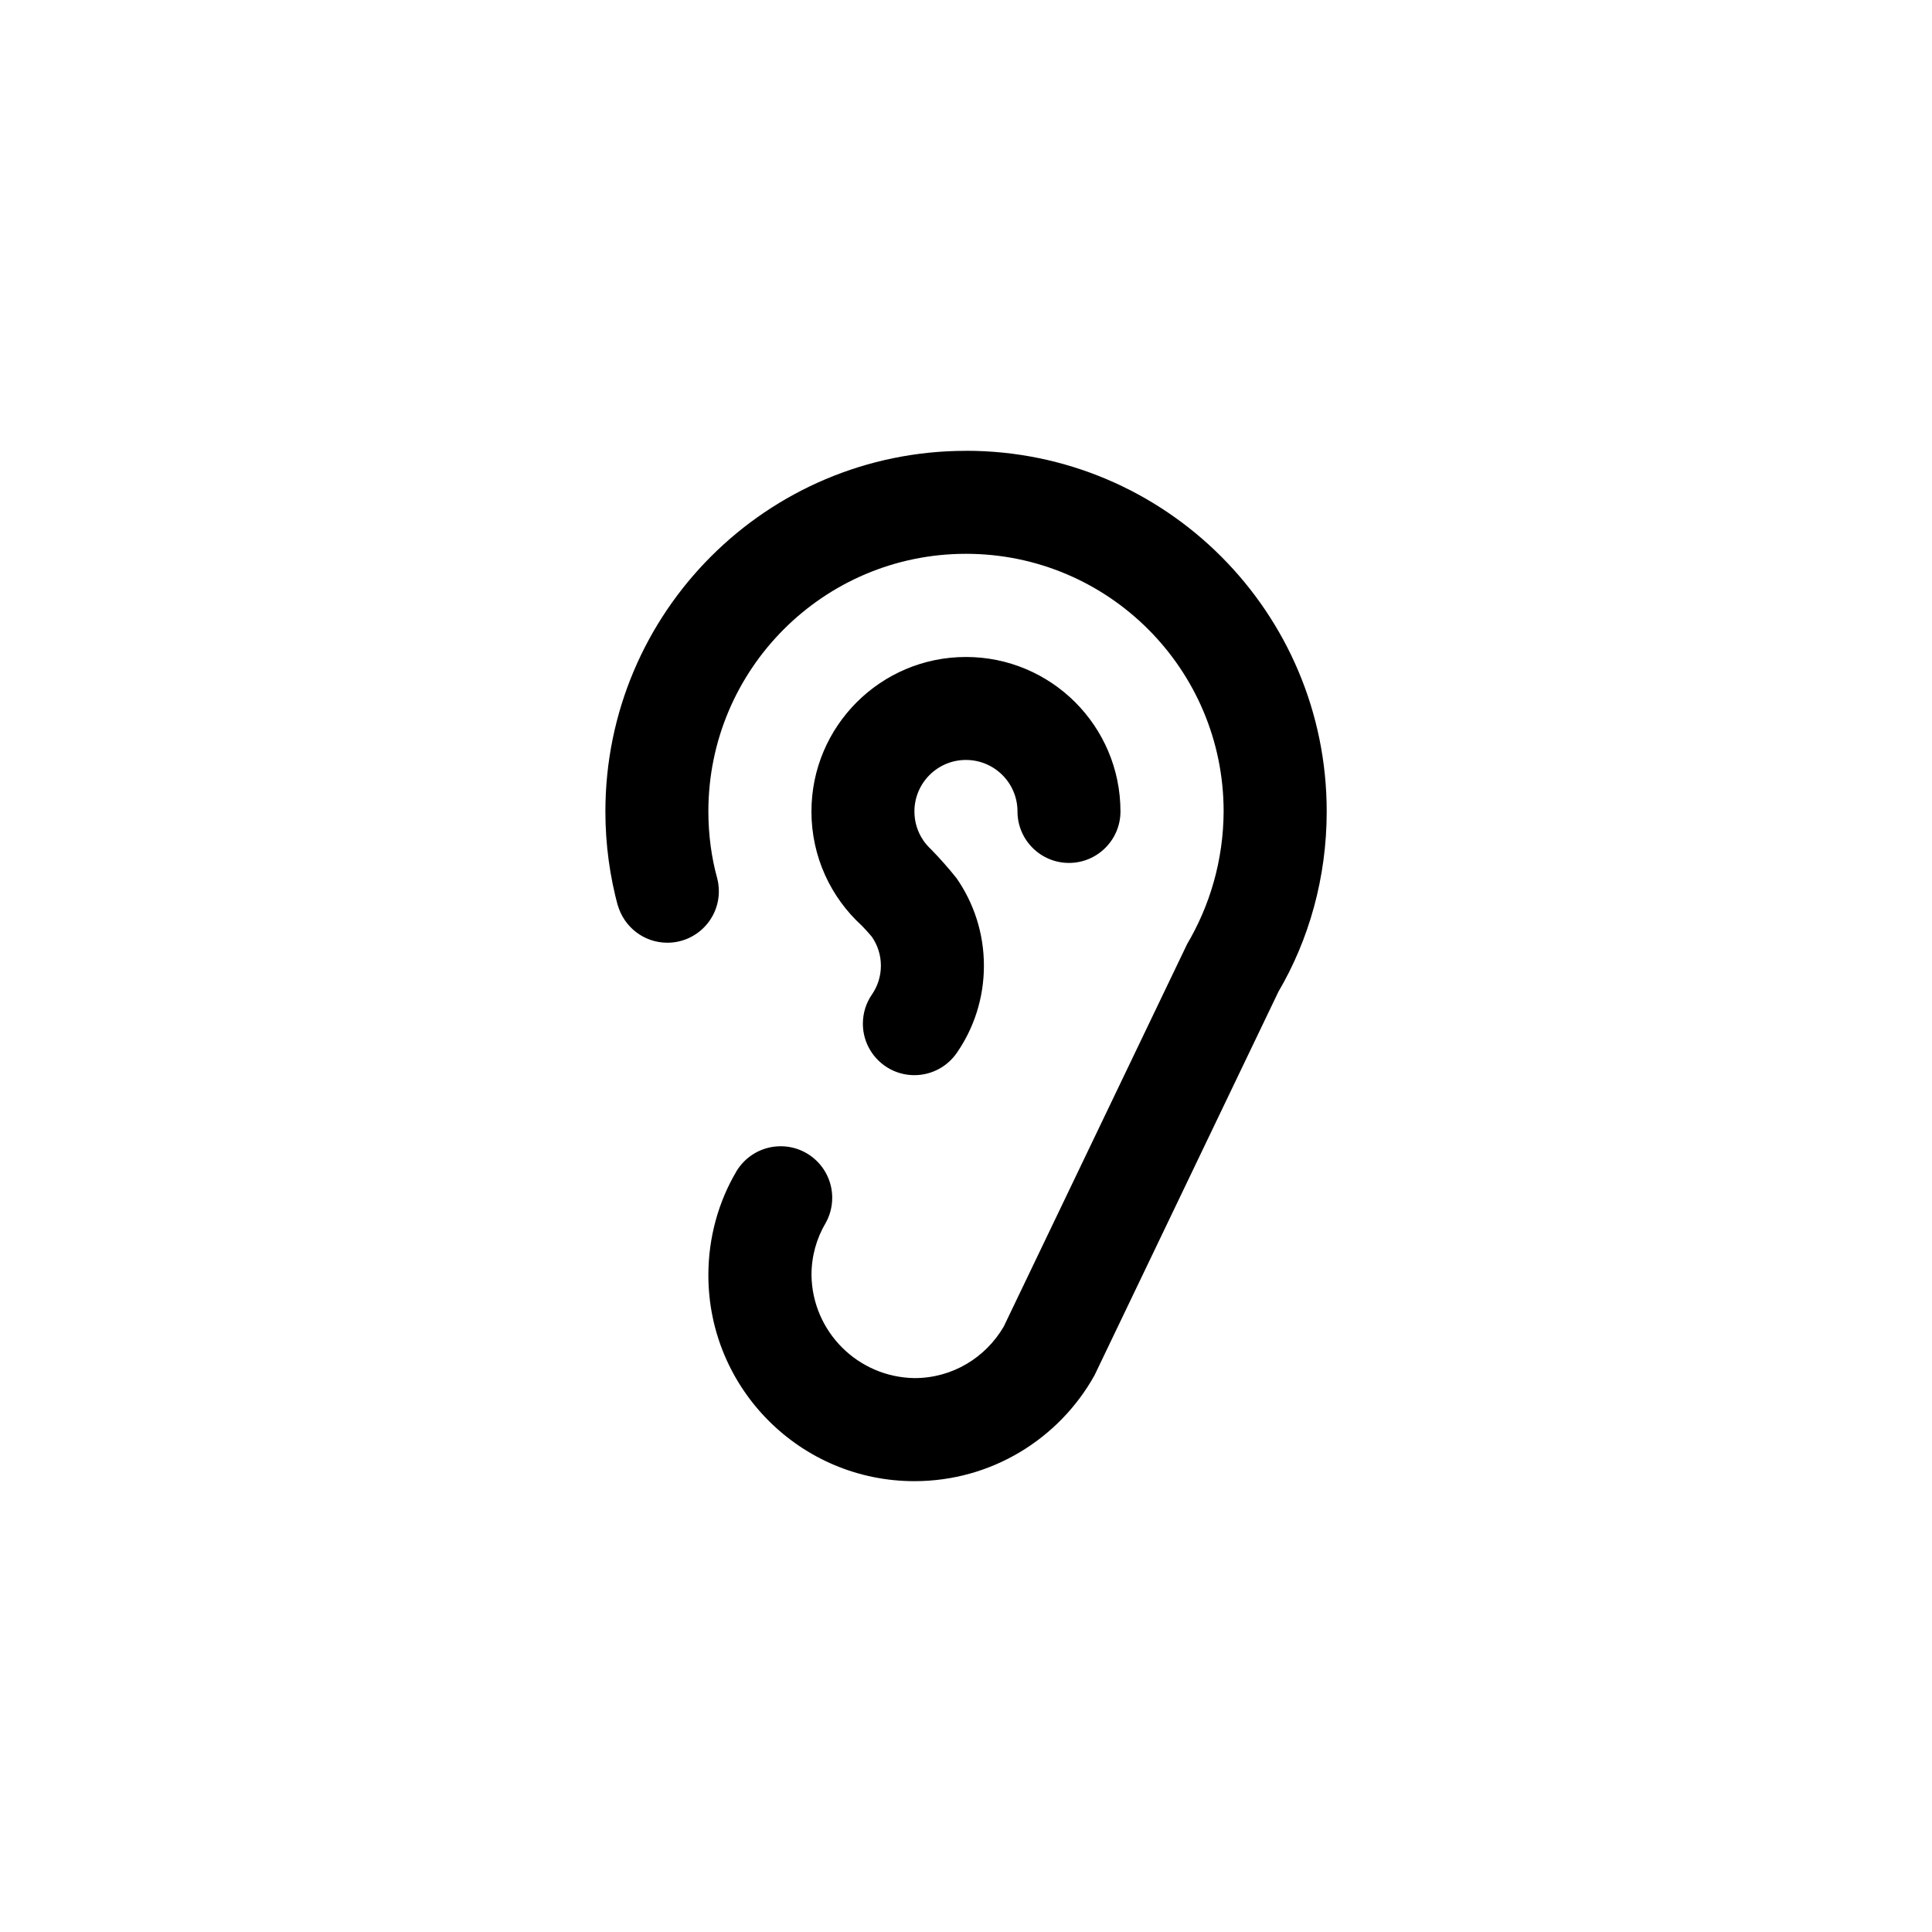 <!-- Generated by IcoMoon.io -->
<svg version="1.1" xmlns="http://www.w3.org/2000/svg" width="40" height="40" viewBox="0 0 40 40">
<title>ul-ear</title>
<path d="M20 15.734c0.589 0.001 1.066 0.478 1.066 1.066v0c0 0.589 0.478 1.066 1.066 1.066s1.066-0.478 1.066-1.066v0c-0.001-1.766-1.433-3.198-3.199-3.198s-3.199 1.433-3.199 3.199c0 0.937 0.402 1.78 1.044 2.365l0.002 0.002c0.010 0.010 0.172 0.182 0.206 0.229 0.116 0.167 0.186 0.374 0.186 0.597s-0.070 0.43-0.188 0.6l0.002-0.003c-0.117 0.169-0.187 0.378-0.187 0.603 0 0.589 0.478 1.066 1.066 1.066 0.363 0 0.685-0.182 0.877-0.459l0.002-0.003c0.35-0.504 0.561-1.13 0.561-1.803 0-0.678-0.212-1.306-0.573-1.822l0.007 0.010c-0.173-0.217-0.345-0.41-0.525-0.595l0.002 0.002c-0.062-0.058-0.118-0.121-0.166-0.19l-0.002-0.004c-0.114-0.167-0.182-0.373-0.182-0.595 0-0.59 0.478-1.067 1.066-1.067v0zM20 9.334c-4.124 0-7.466 3.343-7.466 7.467 0 0.687 0.093 1.352 0.266 1.984l-0.012-0.053c0.127 0.457 0.54 0.786 1.029 0.786 0.589 0 1.066-0.478 1.066-1.066 0-0.097-0.013-0.19-0.037-0.279l0.002 0.007c-0.115-0.414-0.182-0.89-0.182-1.38 0-2.946 2.388-5.334 5.334-5.334s5.334 2.388 5.334 5.334v0c-0.005 1.010-0.284 1.954-0.766 2.763l0.014-0.025-3.801 7.928c-0.376 0.642-1.062 1.066-1.846 1.066v0c-1.172-0.016-2.118-0.962-2.134-2.132v-0.002c0 0 0 0 0 0 0-0.393 0.106-0.76 0.292-1.075l-0.006 0.010c0.090-0.154 0.143-0.338 0.143-0.534 0-0.59-0.478-1.067-1.067-1.067-0.393 0-0.736 0.212-0.922 0.528l-0.002 0.005c-0.36 0.613-0.573 1.349-0.573 2.135 0 2.356 1.91 4.266 4.266 4.266 1.6 0 2.994-0.881 3.724-2.183l0.011-0.022 3.801-7.928c0.629-1.071 1-2.358 1-3.733 0-4.124-3.343-7.467-7.466-7.467v0z"></path>
</svg>

